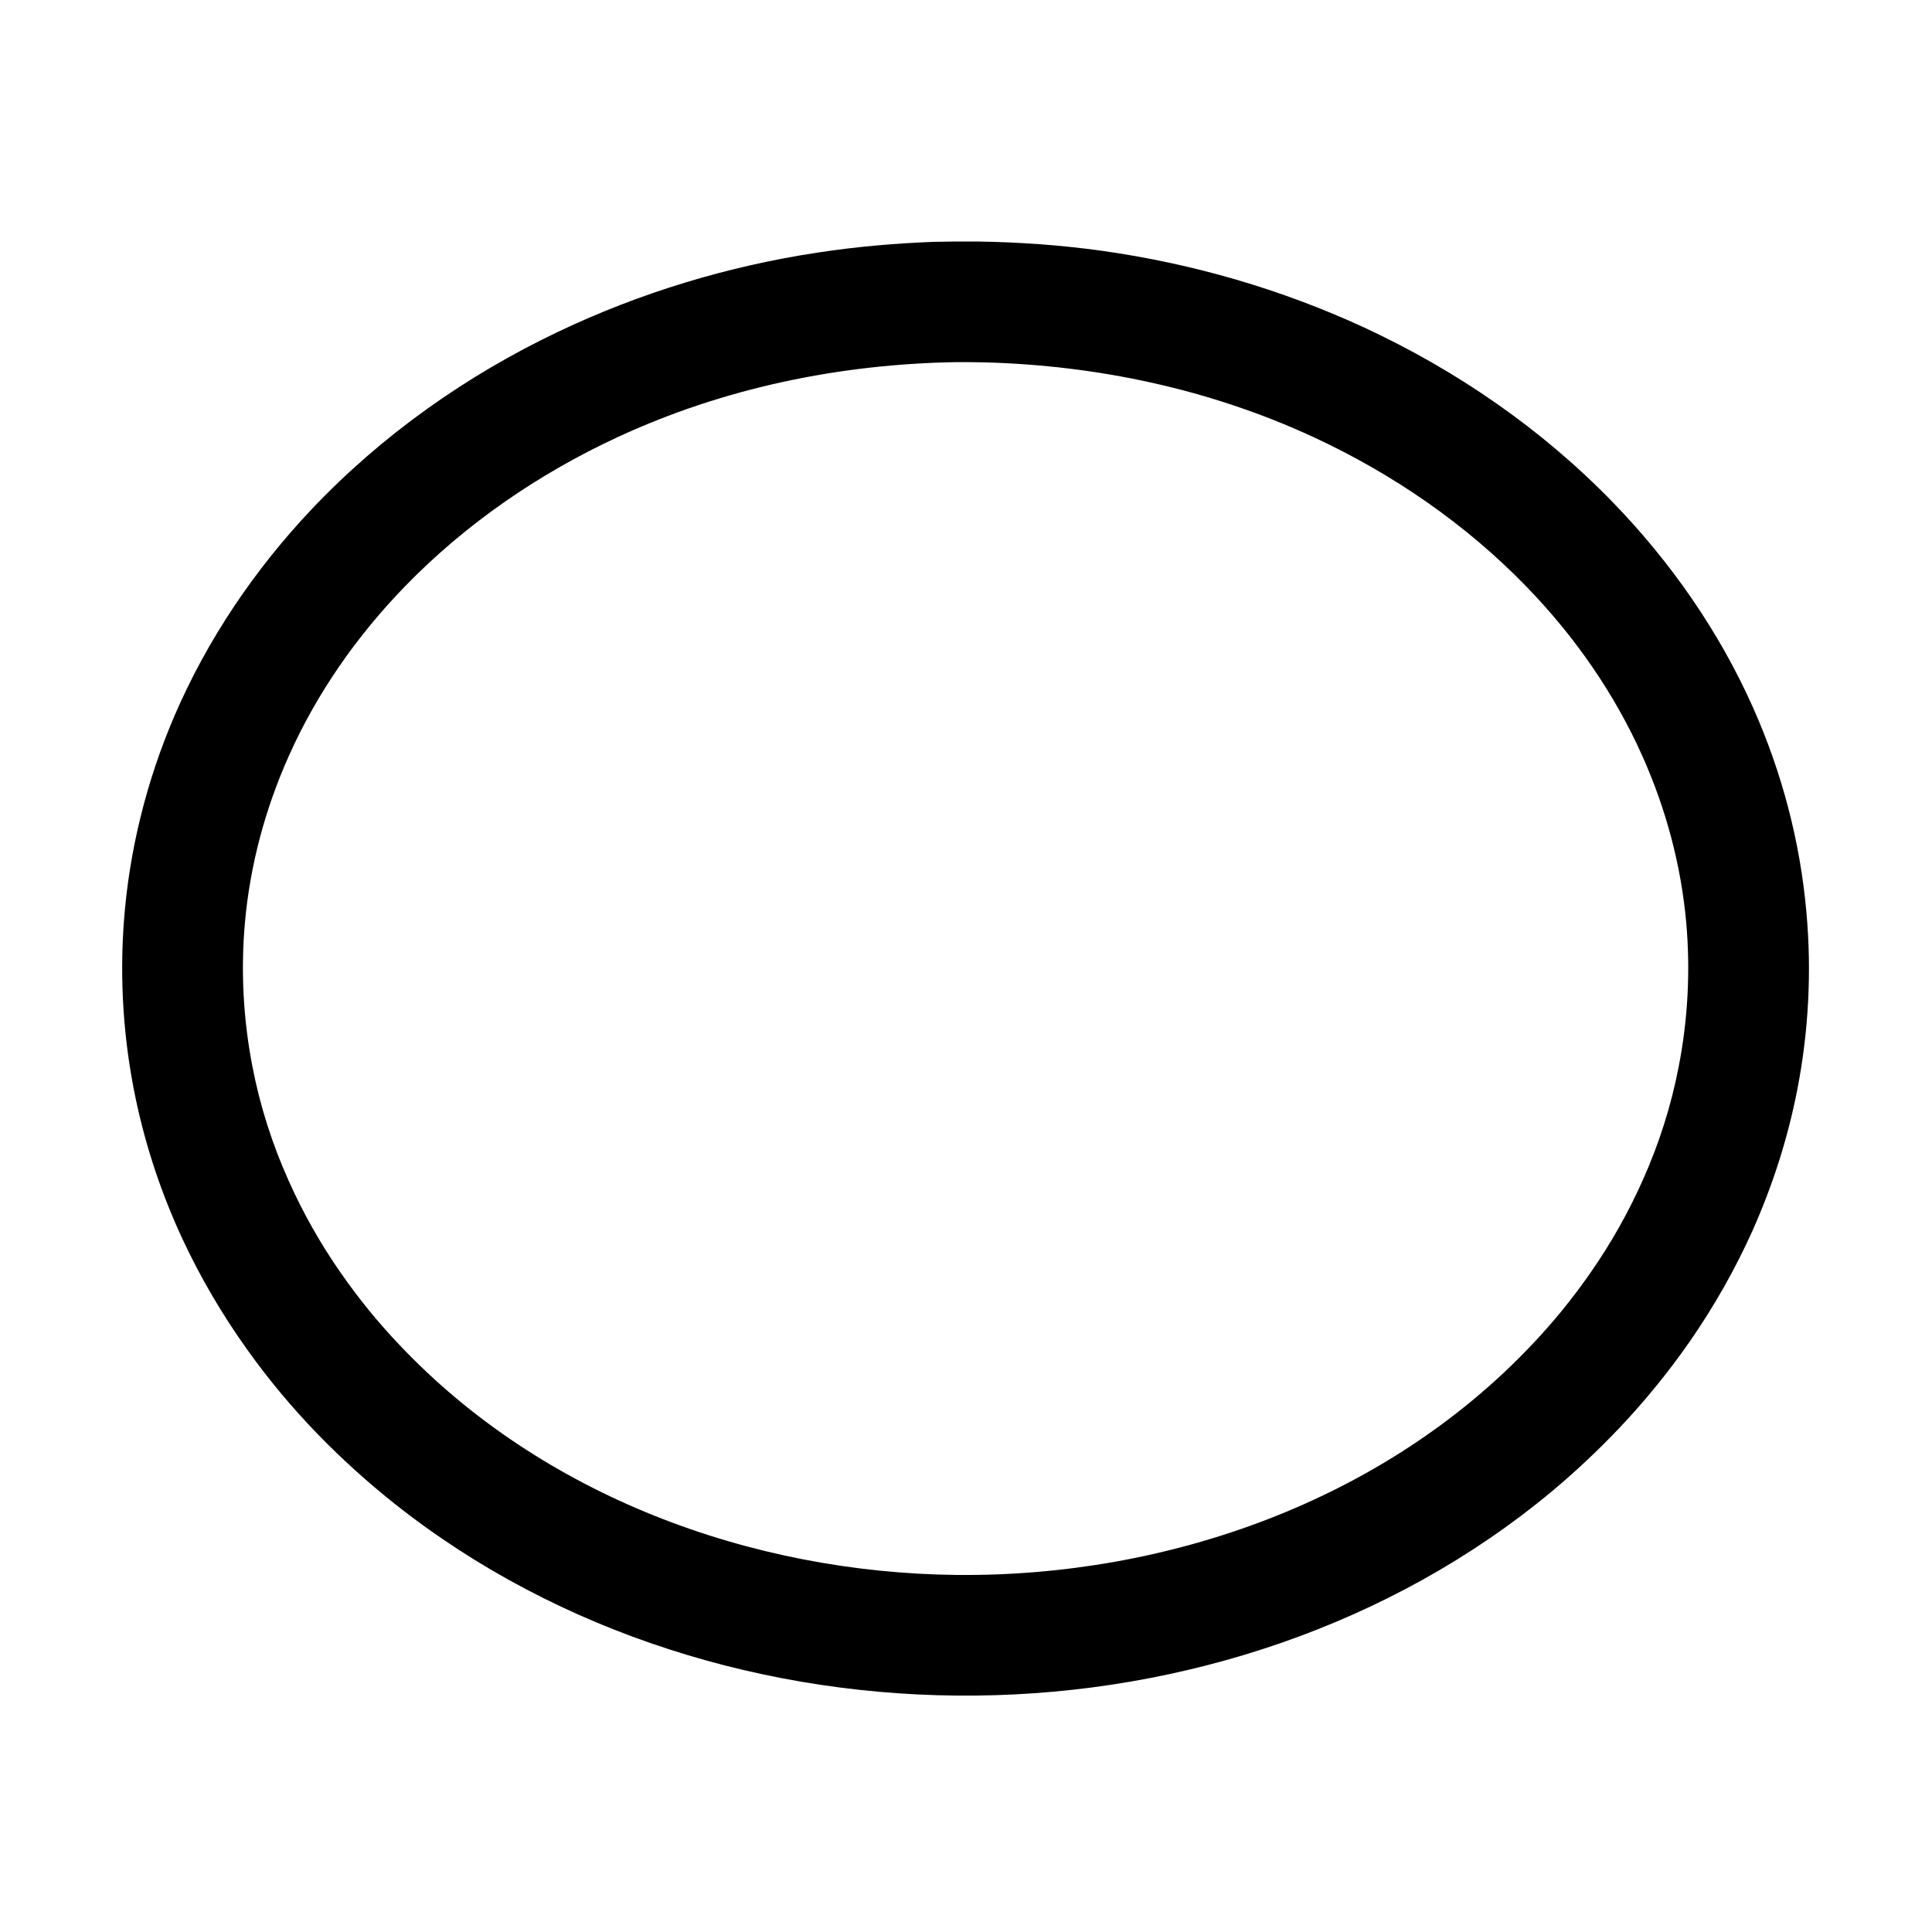<?xml version="1.0" standalone="no"?>
<!DOCTYPE svg PUBLIC "-//W3C//DTD SVG 1.1//EN" "http://www.w3.org/Graphics/SVG/1.1/DTD/svg11.dtd">
<svg width="100%" height="100%" viewBox="0 0 16 16" version="1.1" xmlns="http://www.w3.org/2000/svg" xmlns:xlink="http://www.w3.org/1999/xlink" xml:space="preserve" style="fill-rule:evenodd;clip-rule:evenodd;stroke-linejoin:round;stroke-miterlimit:1.414;">
    <g transform="matrix(1,0,0,1,-75,-0)">
        <g id="Ellipse" transform="matrix(1,0,0,1,9,0)">
            <g transform="matrix(1.179,0,0,1.004,39.216,-0.513)">
                <path d="M29.576,2.503C29.873,2.508 30.17,2.532 30.465,2.581C31.098,2.686 31.718,2.897 32.299,3.212C32.949,3.566 33.549,4.051 34.048,4.656C34.454,5.148 34.792,5.718 35.03,6.344C35.233,6.878 35.362,7.45 35.406,8.033C35.444,8.522 35.422,9.018 35.342,9.5C35.276,9.898 35.17,10.286 35.03,10.656C34.907,10.979 34.757,11.288 34.586,11.578C34.437,11.829 34.272,12.067 34.093,12.289C33.942,12.476 33.781,12.653 33.613,12.818C32.488,13.915 31.03,14.479 29.576,14.497C28.115,14.516 26.641,13.987 25.491,12.916C25.301,12.739 25.121,12.548 24.952,12.344C24.771,12.125 24.603,11.889 24.452,11.64C24.277,11.352 24.124,11.046 23.997,10.725C23.852,10.358 23.742,9.972 23.671,9.575C23.585,9.095 23.557,8.6 23.588,8.11C23.625,7.526 23.747,6.951 23.944,6.413C24.175,5.784 24.506,5.209 24.907,4.711C25.399,4.101 25.993,3.608 26.639,3.247C27.215,2.925 27.832,2.706 28.463,2.594C28.732,2.546 29.002,2.518 29.274,2.506C29.374,2.503 29.475,2.502 29.576,2.503ZM29.434,3.498C28.615,3.514 27.802,3.711 27.057,4.116C26.502,4.418 25.988,4.832 25.561,5.349C25.224,5.757 24.942,6.23 24.745,6.75C24.58,7.184 24.474,7.648 24.438,8.121C24.408,8.518 24.426,8.919 24.491,9.31C24.544,9.634 24.63,9.949 24.745,10.25C24.846,10.516 24.969,10.771 25.111,11.01C25.235,11.22 25.373,11.419 25.523,11.604C26.525,12.849 27.99,13.483 29.434,13.502C30.921,13.52 32.443,12.888 33.477,11.604C33.627,11.419 33.765,11.22 33.889,11.01C34.031,10.771 34.154,10.516 34.255,10.25C34.37,9.949 34.456,9.634 34.509,9.31C34.574,8.919 34.592,8.518 34.562,8.121C34.526,7.648 34.42,7.184 34.255,6.75C34.058,6.23 33.776,5.757 33.439,5.349C33.012,4.832 32.498,4.418 31.943,4.116C31.218,3.722 30.429,3.525 29.633,3.5C29.566,3.498 29.5,3.498 29.434,3.498Z" style="fill:black;fill-rule:nonzero;"/>
            </g>
        </g>
    </g>
</svg>

